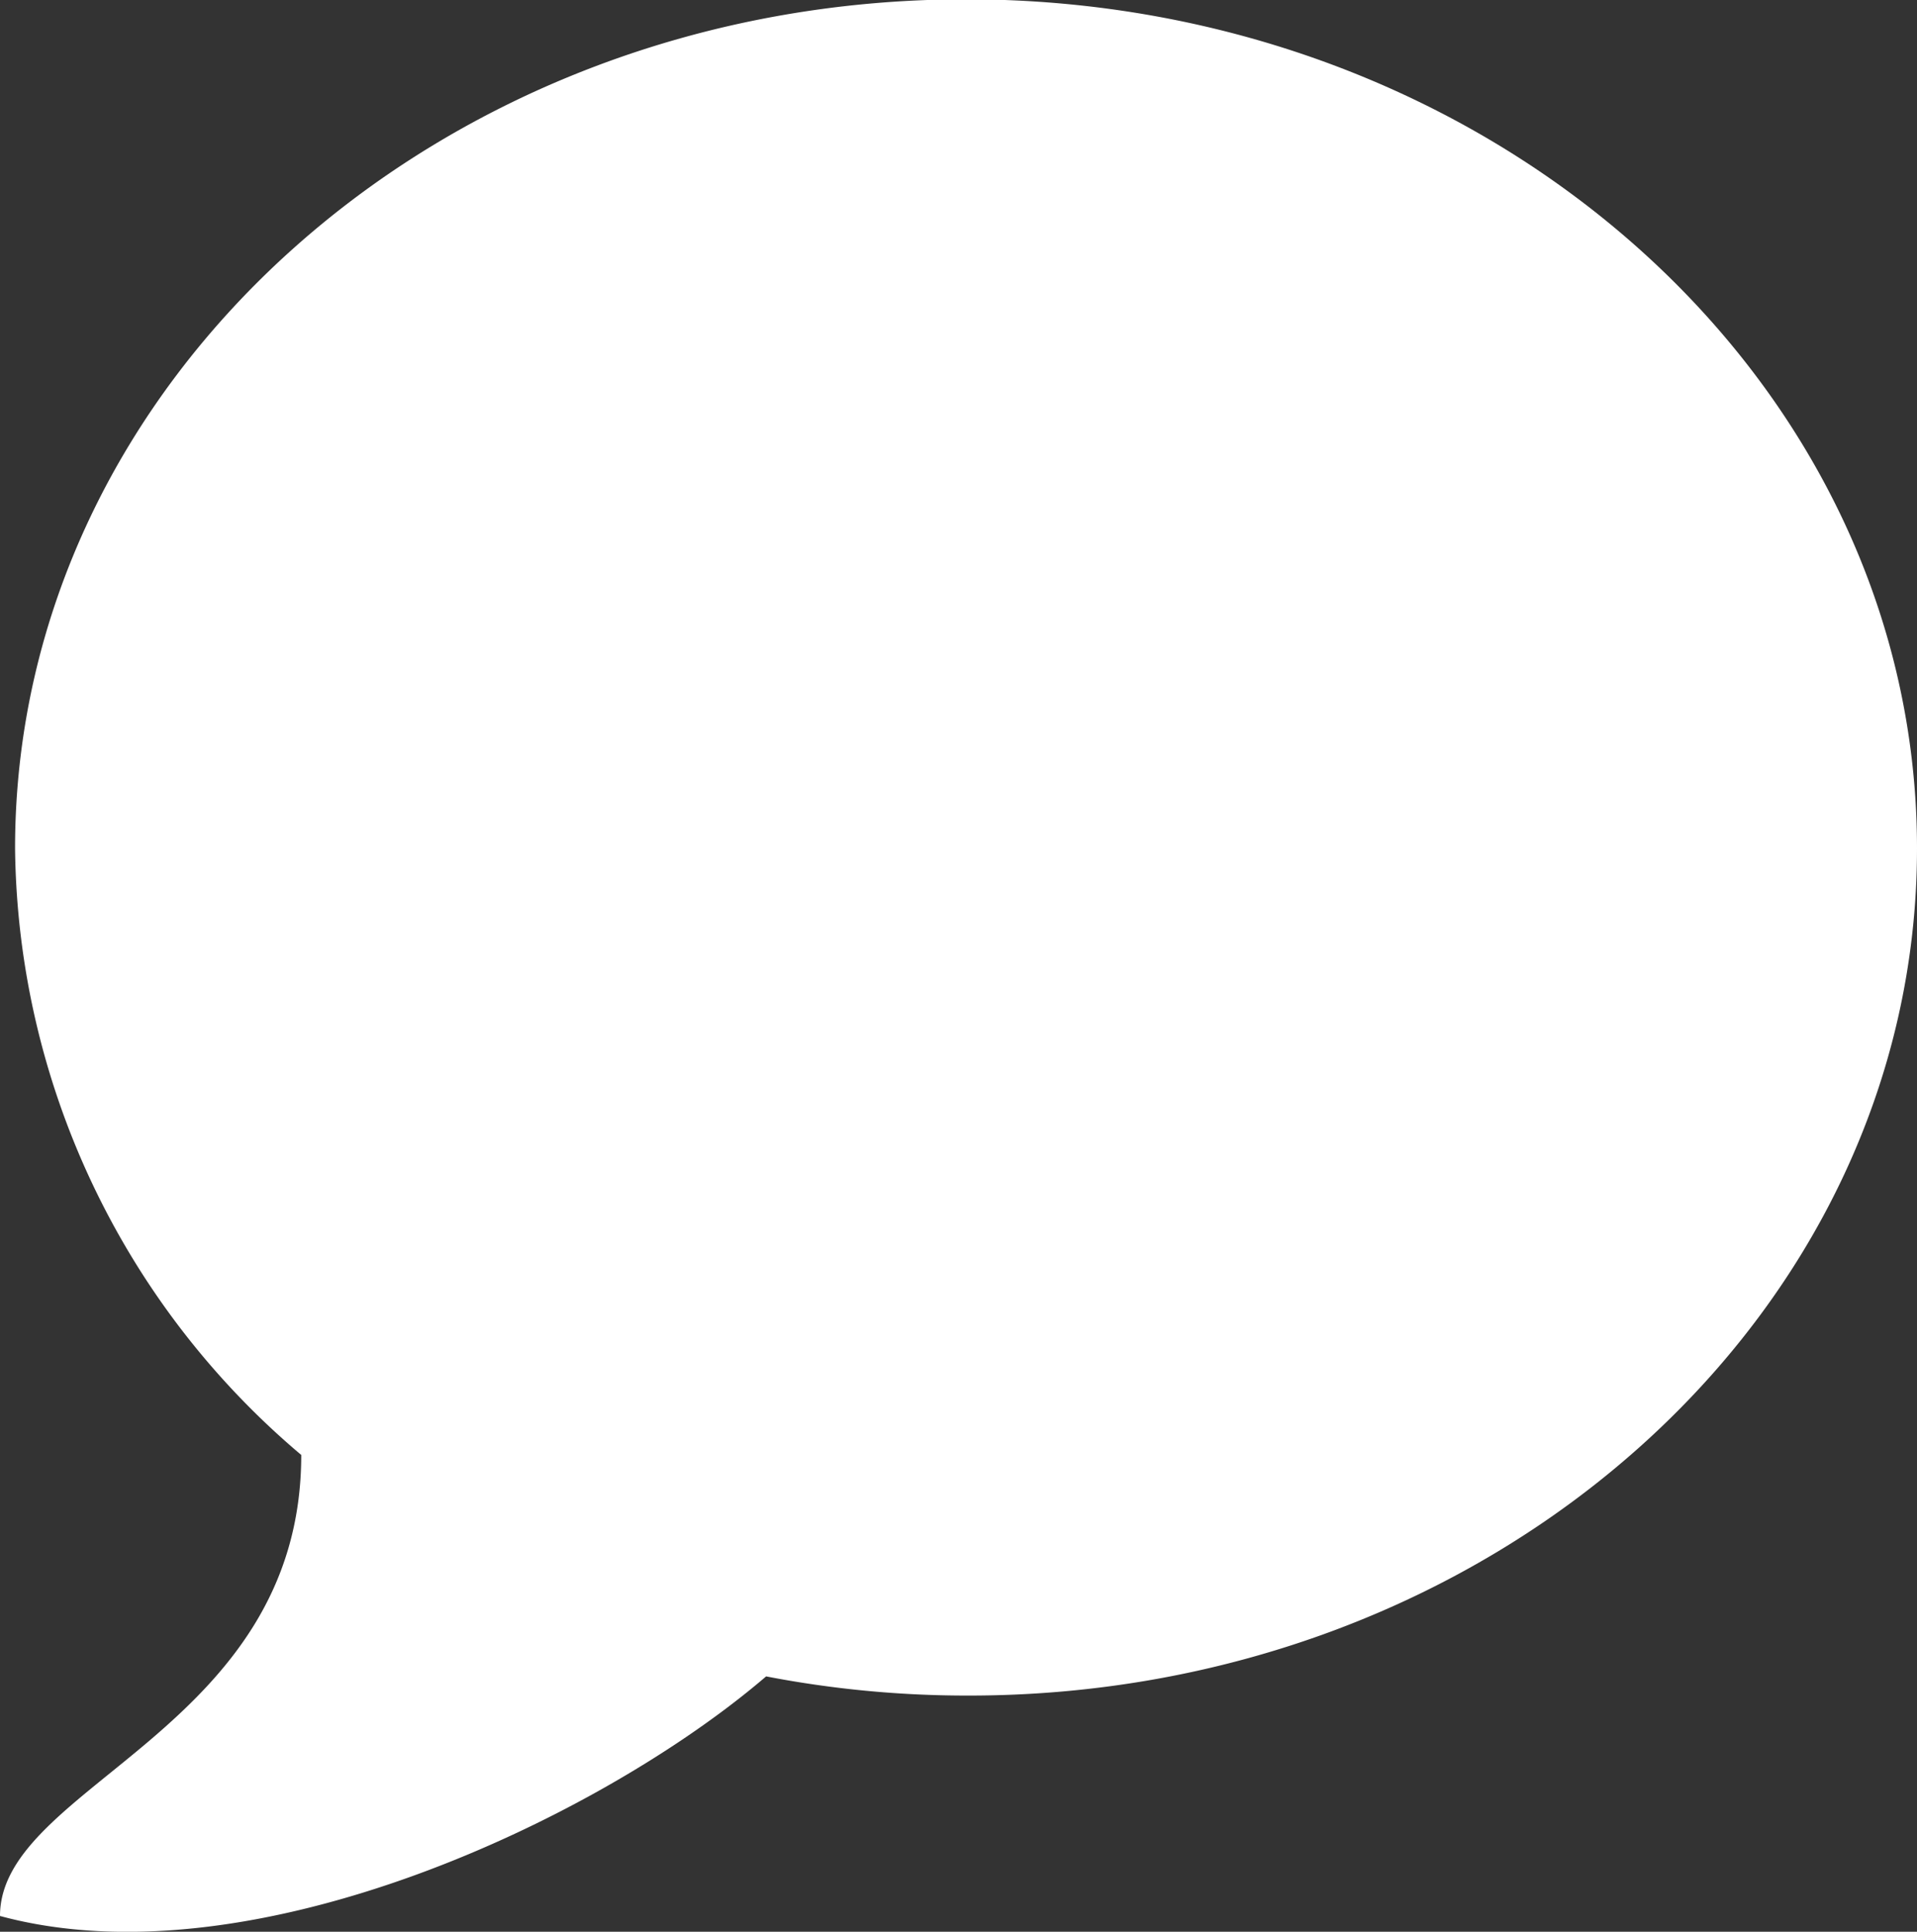 <svg id="图层_1" data-name="图层 1" xmlns="http://www.w3.org/2000/svg" viewBox="0 0 56 56.44"><rect x="0" y="0" width="56" height="56.44" fill="#333333" stroke="none"/><defs><style>.cls-1{fill:#fff;fill-rule:evenodd;}</style></defs><path id="形状_1" data-name="形状 1" class="cls-1" d="M28.22,0C12.88,0,.44,11.12.44,24.81A23.51,23.51,0,0,0,8.8,42.53C8.8,50.59,0,52.16,0,56c7.38,2,17.58-2.88,22.38-7a30.9,30.9,0,0,0,5.84.56C43.56,49.6,56,38.49,56,24.81S43.56,0,28.22,0Z" transform="translate(0 -0.02)"/></svg>